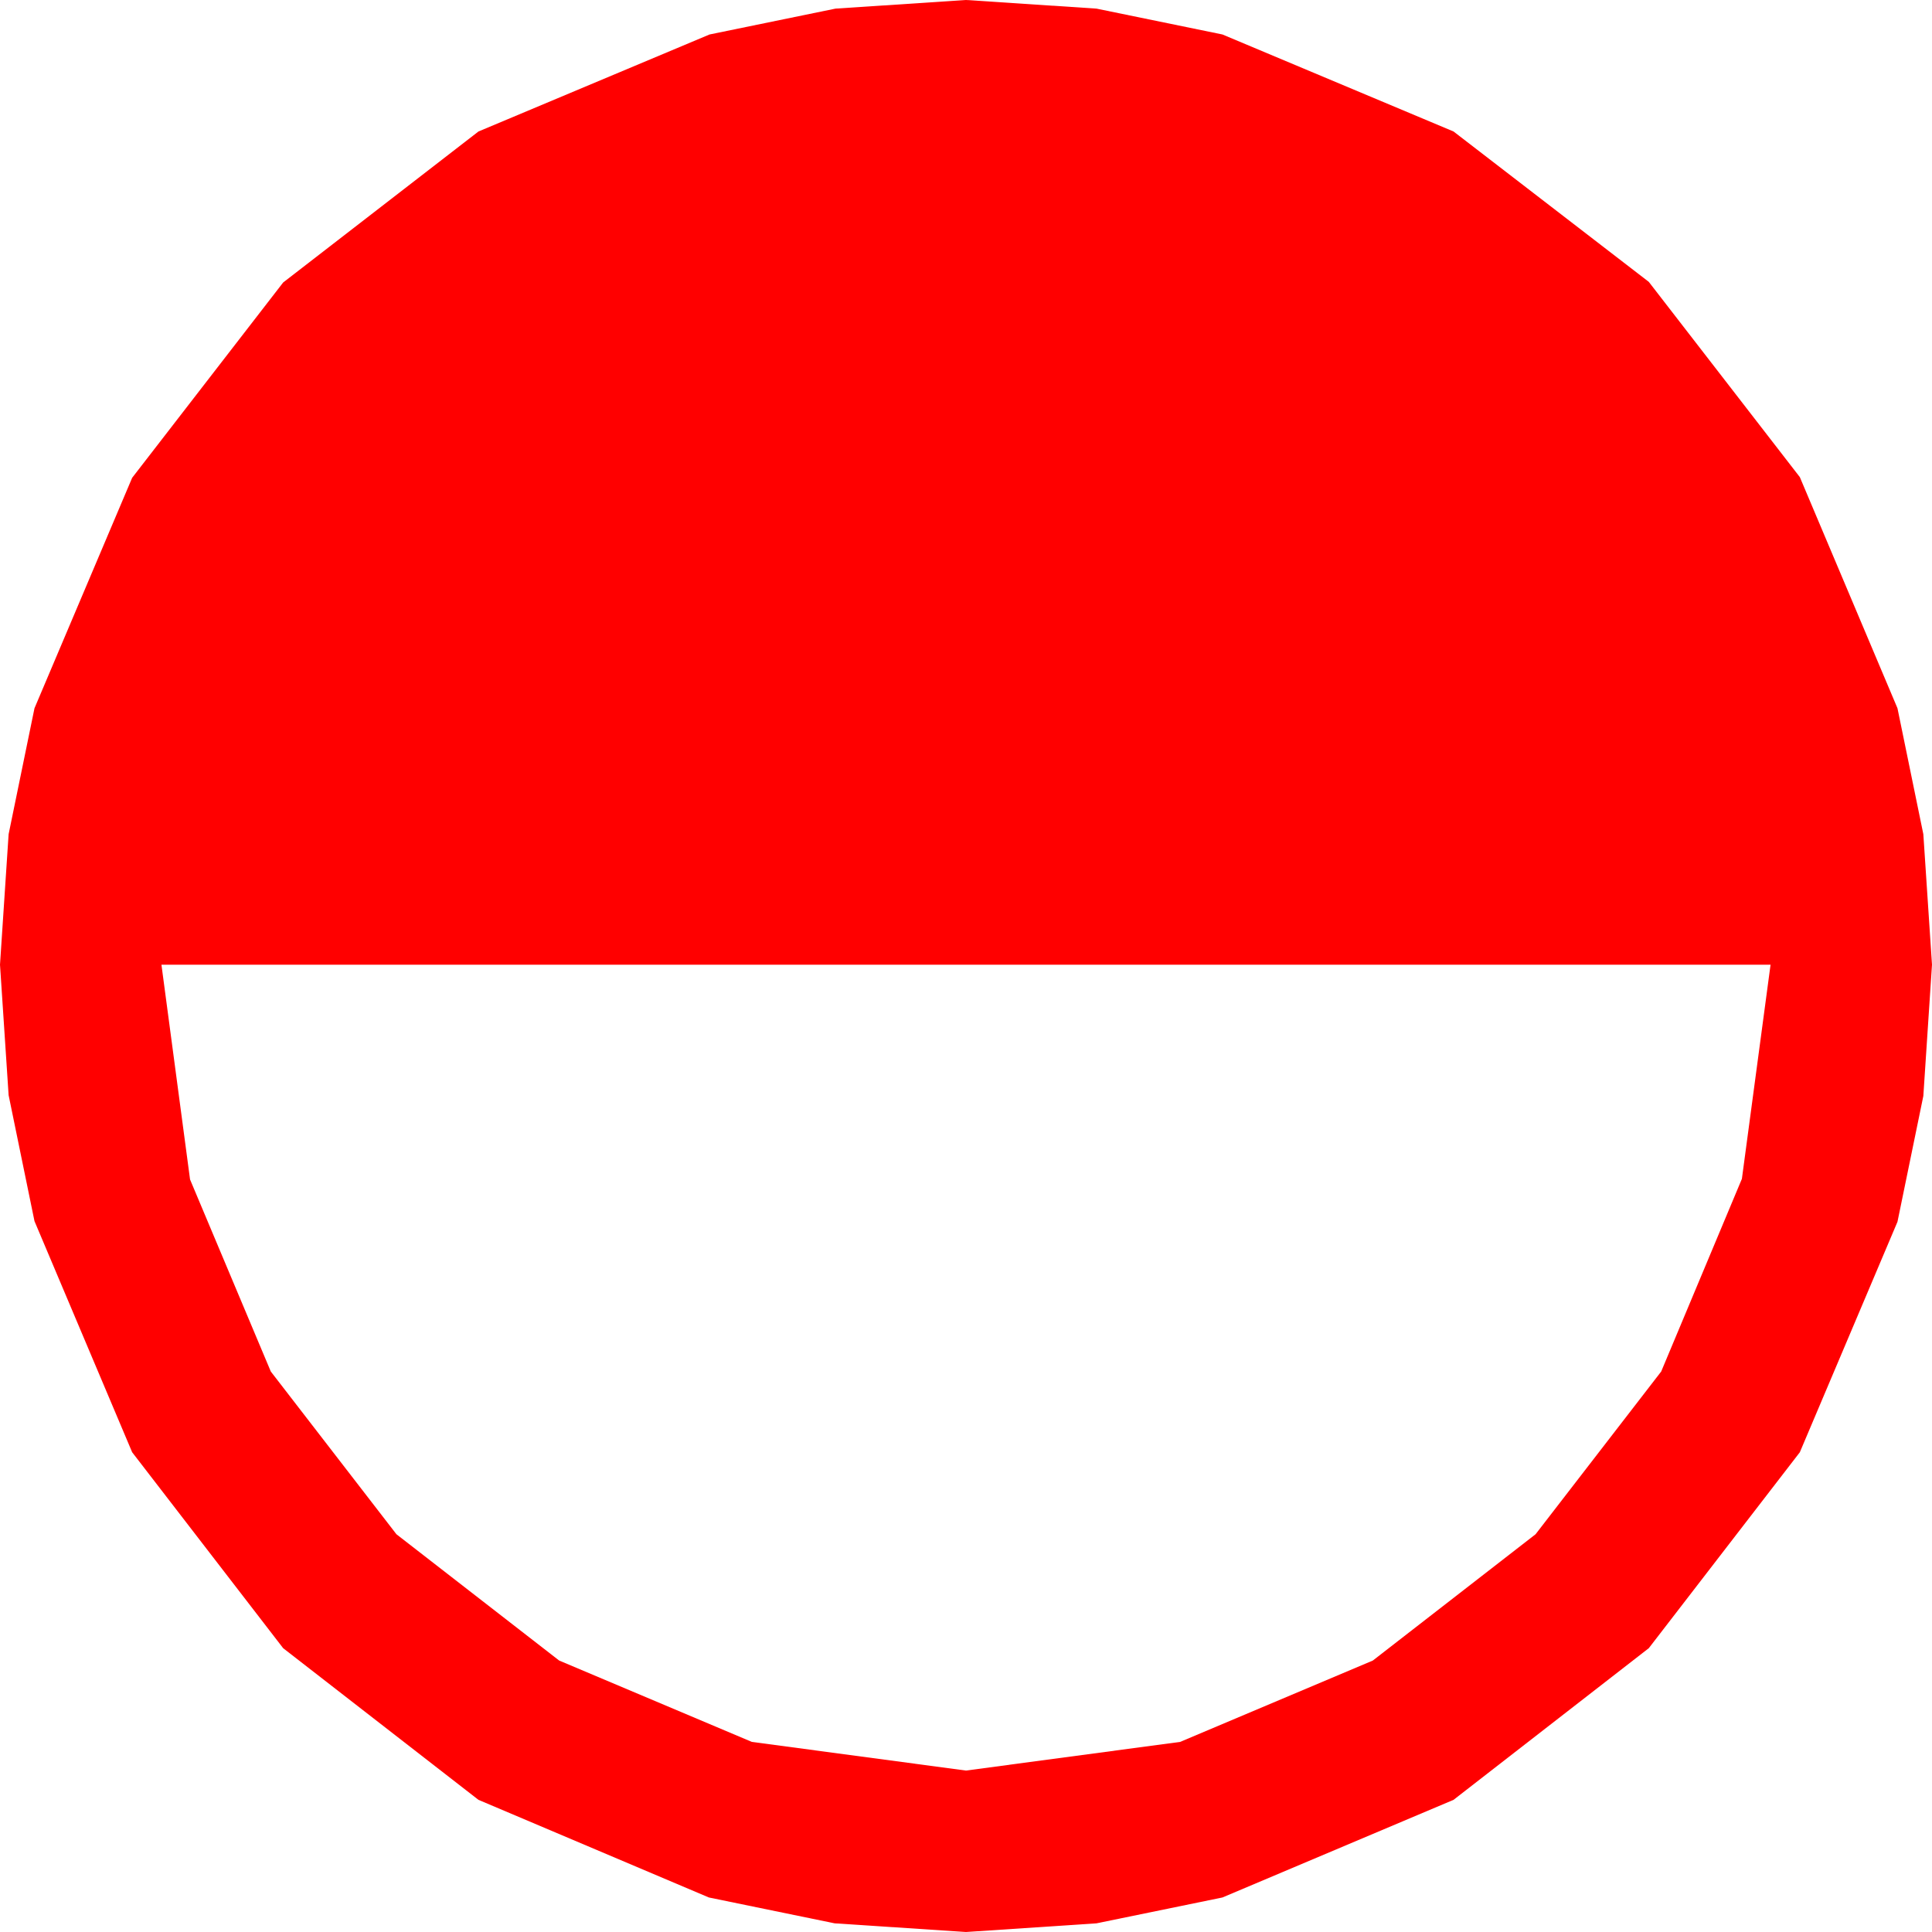 <?xml version="1.0" encoding="utf-8"?>
<!DOCTYPE svg PUBLIC "-//W3C//DTD SVG 1.1//EN" "http://www.w3.org/Graphics/SVG/1.1/DTD/svg11.dtd">
<svg width="43.477" height="43.477" xmlns="http://www.w3.org/2000/svg" xmlns:xlink="http://www.w3.org/1999/xlink" xmlns:xml="http://www.w3.org/XML/1998/namespace" version="1.1">
  <g>
    <g>
      <path style="fill:#FF0000;fill-opacity:1" d="M3.633,21.709L4.277,26.543 6.094,30.864 8.921,34.526 12.583,37.368 16.919,39.199 21.738,39.844 26.558,39.199 30.894,37.368 34.556,34.526 37.383,30.864 39.199,26.528 39.844,21.709 3.633,21.709z M21.738,0L24.675,0.194 27.51,0.776 32.71,2.959 37.104,6.343 40.503,10.737 42.7,15.938 43.282,18.772 43.477,21.709 43.282,24.664 42.7,27.495 40.503,32.681 37.104,37.09 32.71,40.503 27.51,42.7 24.675,43.282 21.738,43.477 18.783,43.282 15.952,42.7 10.767,40.503 6.372,37.09 2.974,32.681 0.776,27.48 0.194,24.646 0,21.709 0.194,18.772 0.776,15.938 2.974,10.752 6.372,6.357 10.767,2.959 15.967,0.776 18.801,0.194 21.738,0z" />
    </g>
  </g>
</svg>